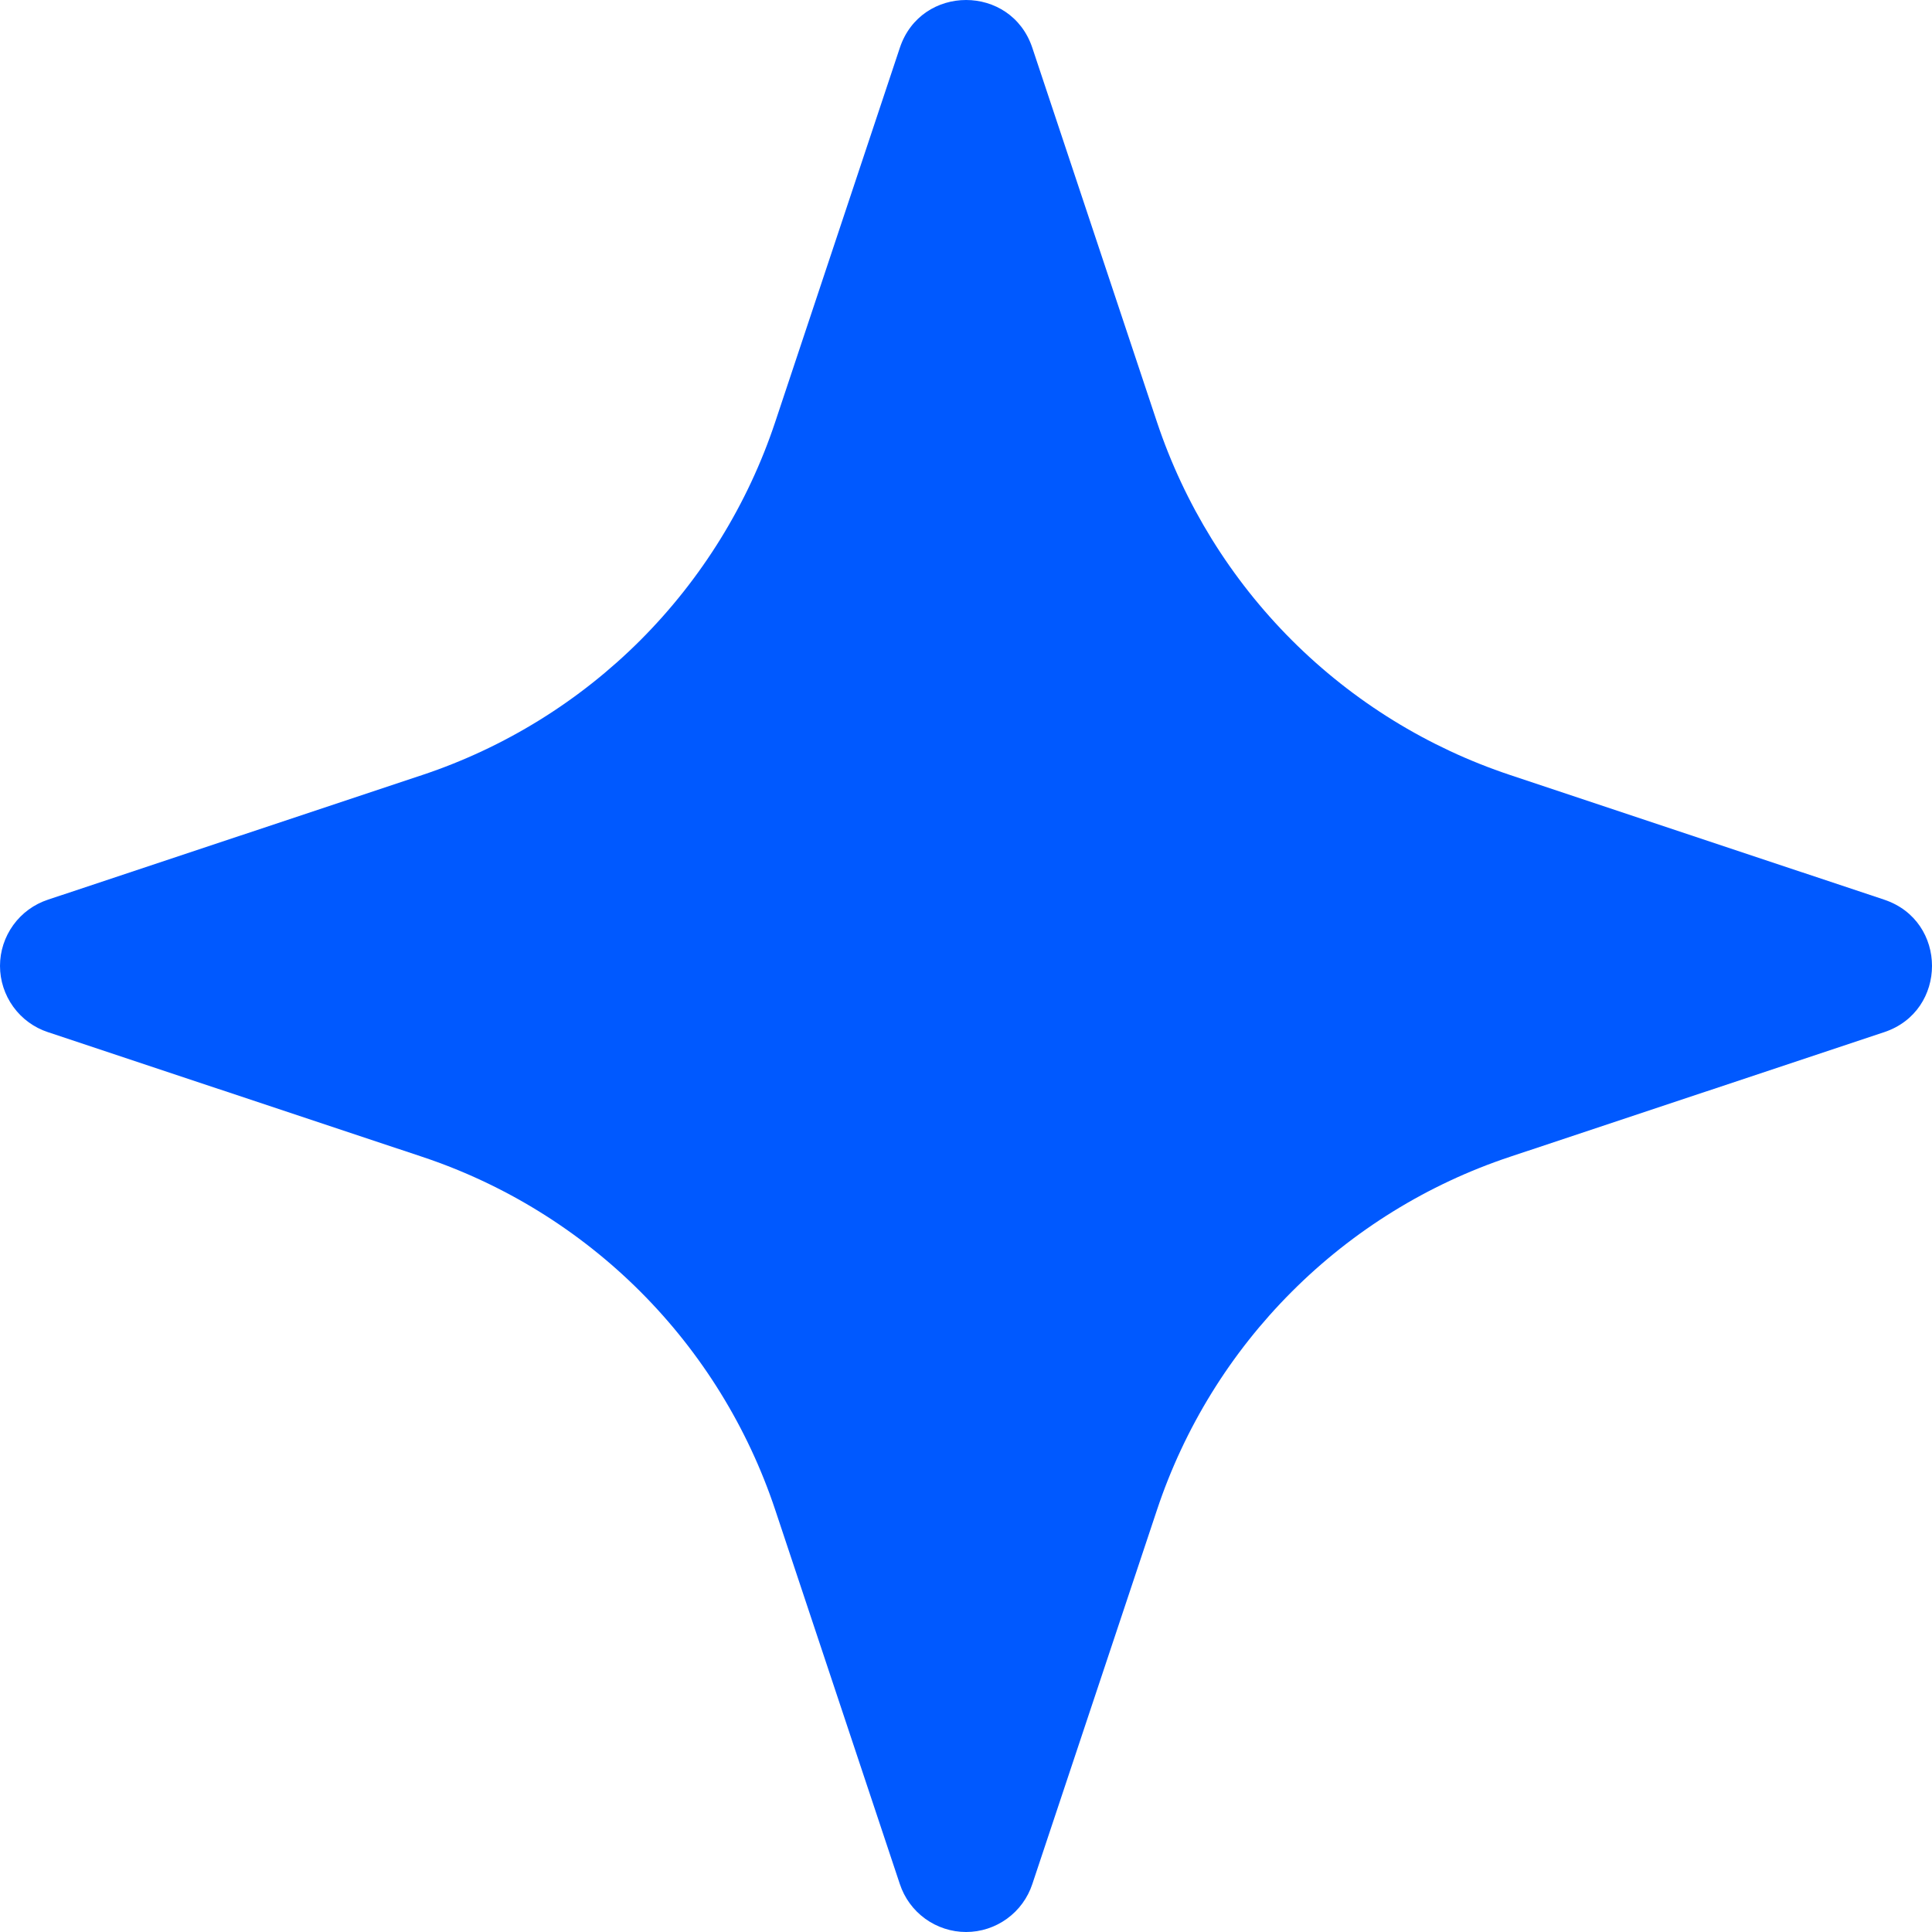 <svg width="24" height="24" viewBox="0 0 24 24" fill="none" xmlns="http://www.w3.org/2000/svg">
<path d="M11.178 0.594C11.442 -0.198 12.56 -0.198 12.824 0.594L14.372 5.242C14.713 6.264 15.287 7.192 16.048 7.953C16.81 8.715 17.739 9.288 18.761 9.628L23.406 11.176C24.198 11.44 24.198 12.558 23.406 12.822L18.758 14.37C17.736 14.71 16.808 15.284 16.047 16.046C15.285 16.808 14.712 17.736 14.372 18.758L12.824 23.404C12.767 23.577 12.657 23.728 12.509 23.835C12.361 23.942 12.184 24 12.001 24C11.819 24 11.641 23.942 11.493 23.835C11.345 23.728 11.235 23.577 11.178 23.404L9.63 18.756C9.29 17.735 8.716 16.806 7.955 16.045C7.194 15.284 6.265 14.71 5.244 14.37L0.596 12.822C0.423 12.765 0.272 12.655 0.165 12.507C0.058 12.359 0 12.181 0 11.999C0 11.816 0.058 11.639 0.165 11.491C0.272 11.343 0.423 11.233 0.596 11.176L5.244 9.628C6.265 9.288 7.194 8.714 7.955 7.953C8.716 7.191 9.29 6.263 9.63 5.242L11.178 0.594Z" fill="#0059FF"/>
</svg>
